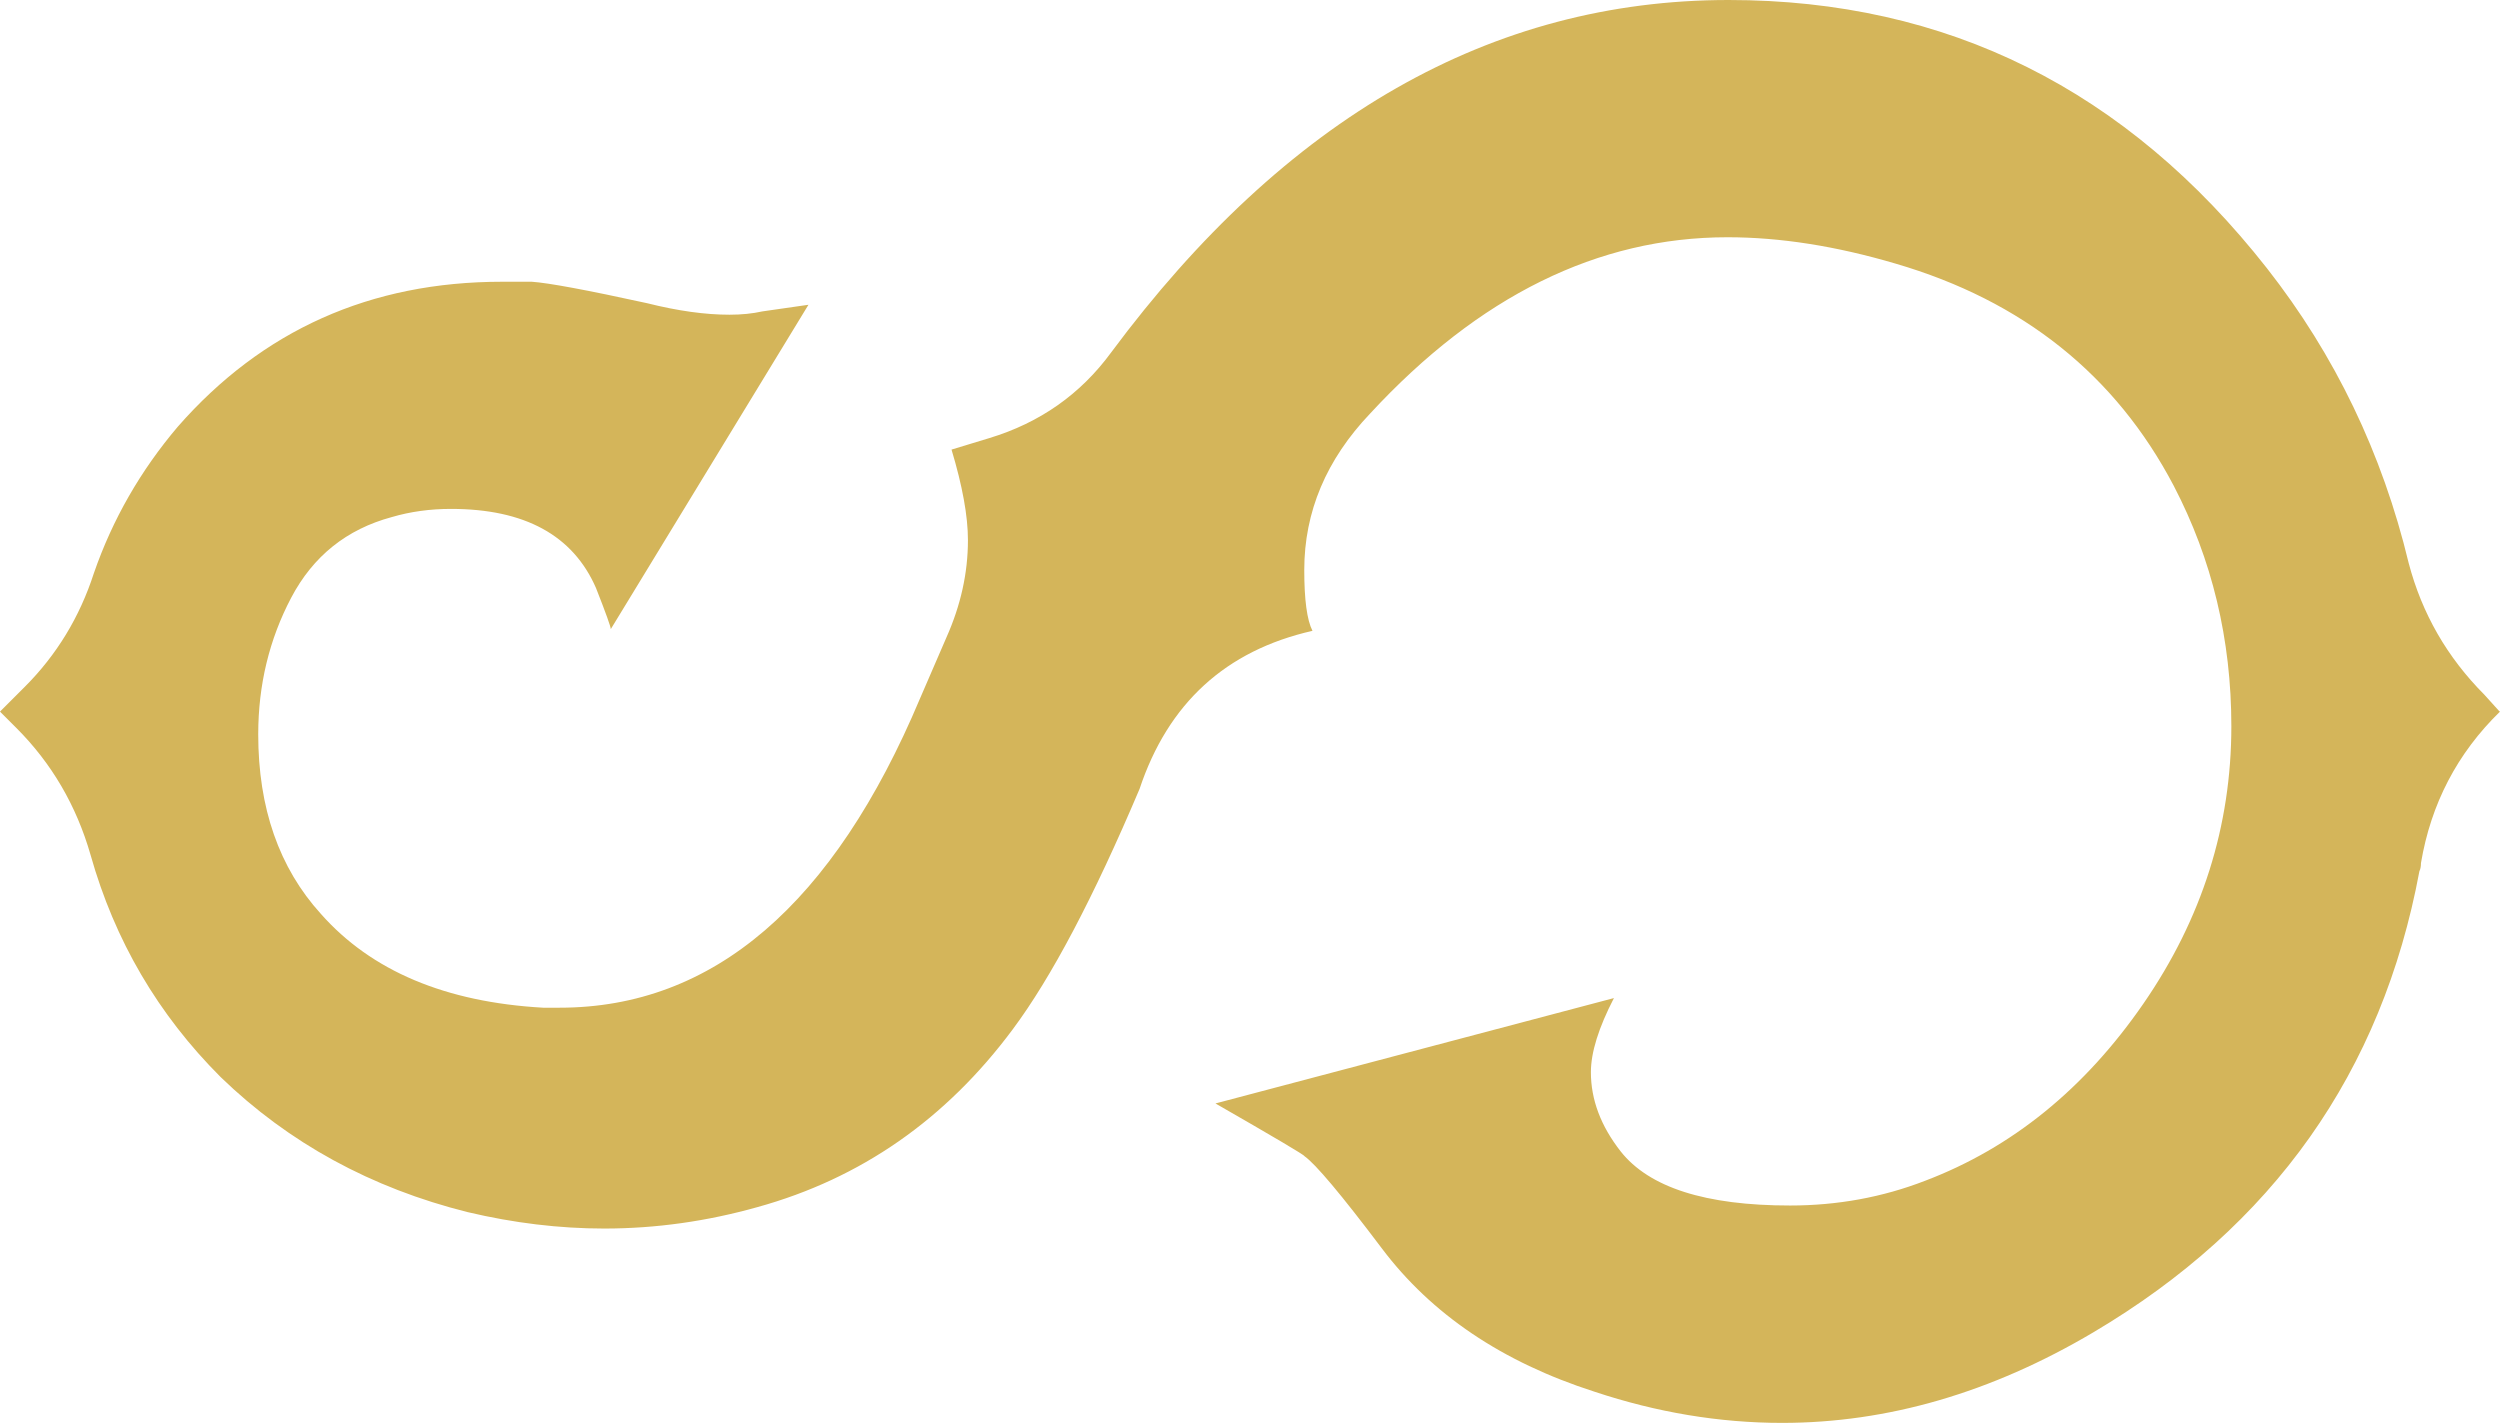 <?xml version="1.0" encoding="UTF-8"?>
<svg id="Layer_1" data-name="Layer 1" xmlns="http://www.w3.org/2000/svg" viewBox="0 0 158.48 90.2">
  <defs>
    <style>
      .cls-1 {
        fill: #d4b55a;
        stroke-width: 0px;
      }
    </style>
  </defs>
  <path class="cls-1" d="m158.48,45.11c-2.71,2.64-4.38,5.85-5.01,9.6,0,.21-.03.38-.1.52-2.37,12.73-9.26,22.48-20.67,29.23-6.47,3.83-13.05,5.74-19.73,5.74-3.97,0-7.93-.66-11.9-1.98-5.85-1.88-10.33-4.91-13.47-9.08-2.57-3.41-4.21-5.36-4.91-5.85,0-.07-1.88-1.18-5.64-3.34l25.26-6.68c-.97,1.88-1.46,3.44-1.46,4.7,0,1.74.63,3.41,1.88,5.01,1.81,2.3,5.39,3.44,10.75,3.44,2.99,0,5.85-.52,8.56-1.57,5.5-2.09,10.11-5.83,13.83-11.22,3.72-5.39,5.58-11.26,5.58-17.59,0-5.5-1.22-10.58-3.65-15.24-3.69-7.03-9.57-11.73-17.64-14.09-3.76-1.11-7.31-1.67-10.65-1.67-8.21,0-15.76,3.72-22.65,11.17-2.78,2.92-4.18,6.23-4.18,9.92,0,1.88.17,3.17.52,3.86-5.5,1.25-9.15,4.59-10.96,10.02-2.92,6.89-5.6,11.97-8.04,15.24-4.24,5.71-9.64,9.46-16.18,11.27-3.2.9-6.44,1.36-9.71,1.36-2.85,0-5.74-.35-8.66-1.04-6.12-1.53-11.34-4.38-15.66-8.56-3.97-3.97-6.72-8.66-8.25-14.09-.9-3.13-2.47-5.81-4.7-8.04l-1.04-1.04,1.57-1.57c2.02-2.02,3.48-4.42,4.38-7.2,1.18-3.41,2.96-6.51,5.32-9.29,5.36-6.12,12.21-9.19,20.56-9.19h1.88c1.04.07,3.48.52,7.31,1.36,1.95.49,3.69.73,5.22.73.77,0,1.46-.07,2.09-.21l2.92-.42-12.53,20.56c0-.14-.31-1.01-.94-2.61-1.46-3.34-4.52-5.01-9.19-5.01-1.32,0-2.57.17-3.76.52-2.85.77-4.98,2.47-6.37,5.11s-2.09,5.53-2.09,8.66c0,4.66,1.32,8.46,3.97,11.38,3.2,3.62,7.9,5.6,14.09,5.95h1.04c9.74,0,17.36-6.54,22.86-19.62l1.67-3.86c.9-2.02,1.36-4.07,1.36-6.16,0-1.53-.35-3.44-1.04-5.74l2.4-.73c3.2-.97,5.78-2.78,7.72-5.43C81.5,7.45,94.55,0,109.58,0c13.85,0,25.23,5.67,34.13,17.01,4.31,5.5,7.31,11.73,8.98,18.68.84,3.2,2.44,5.98,4.8,8.35l.94,1.04.05.03Z"/>
</svg>